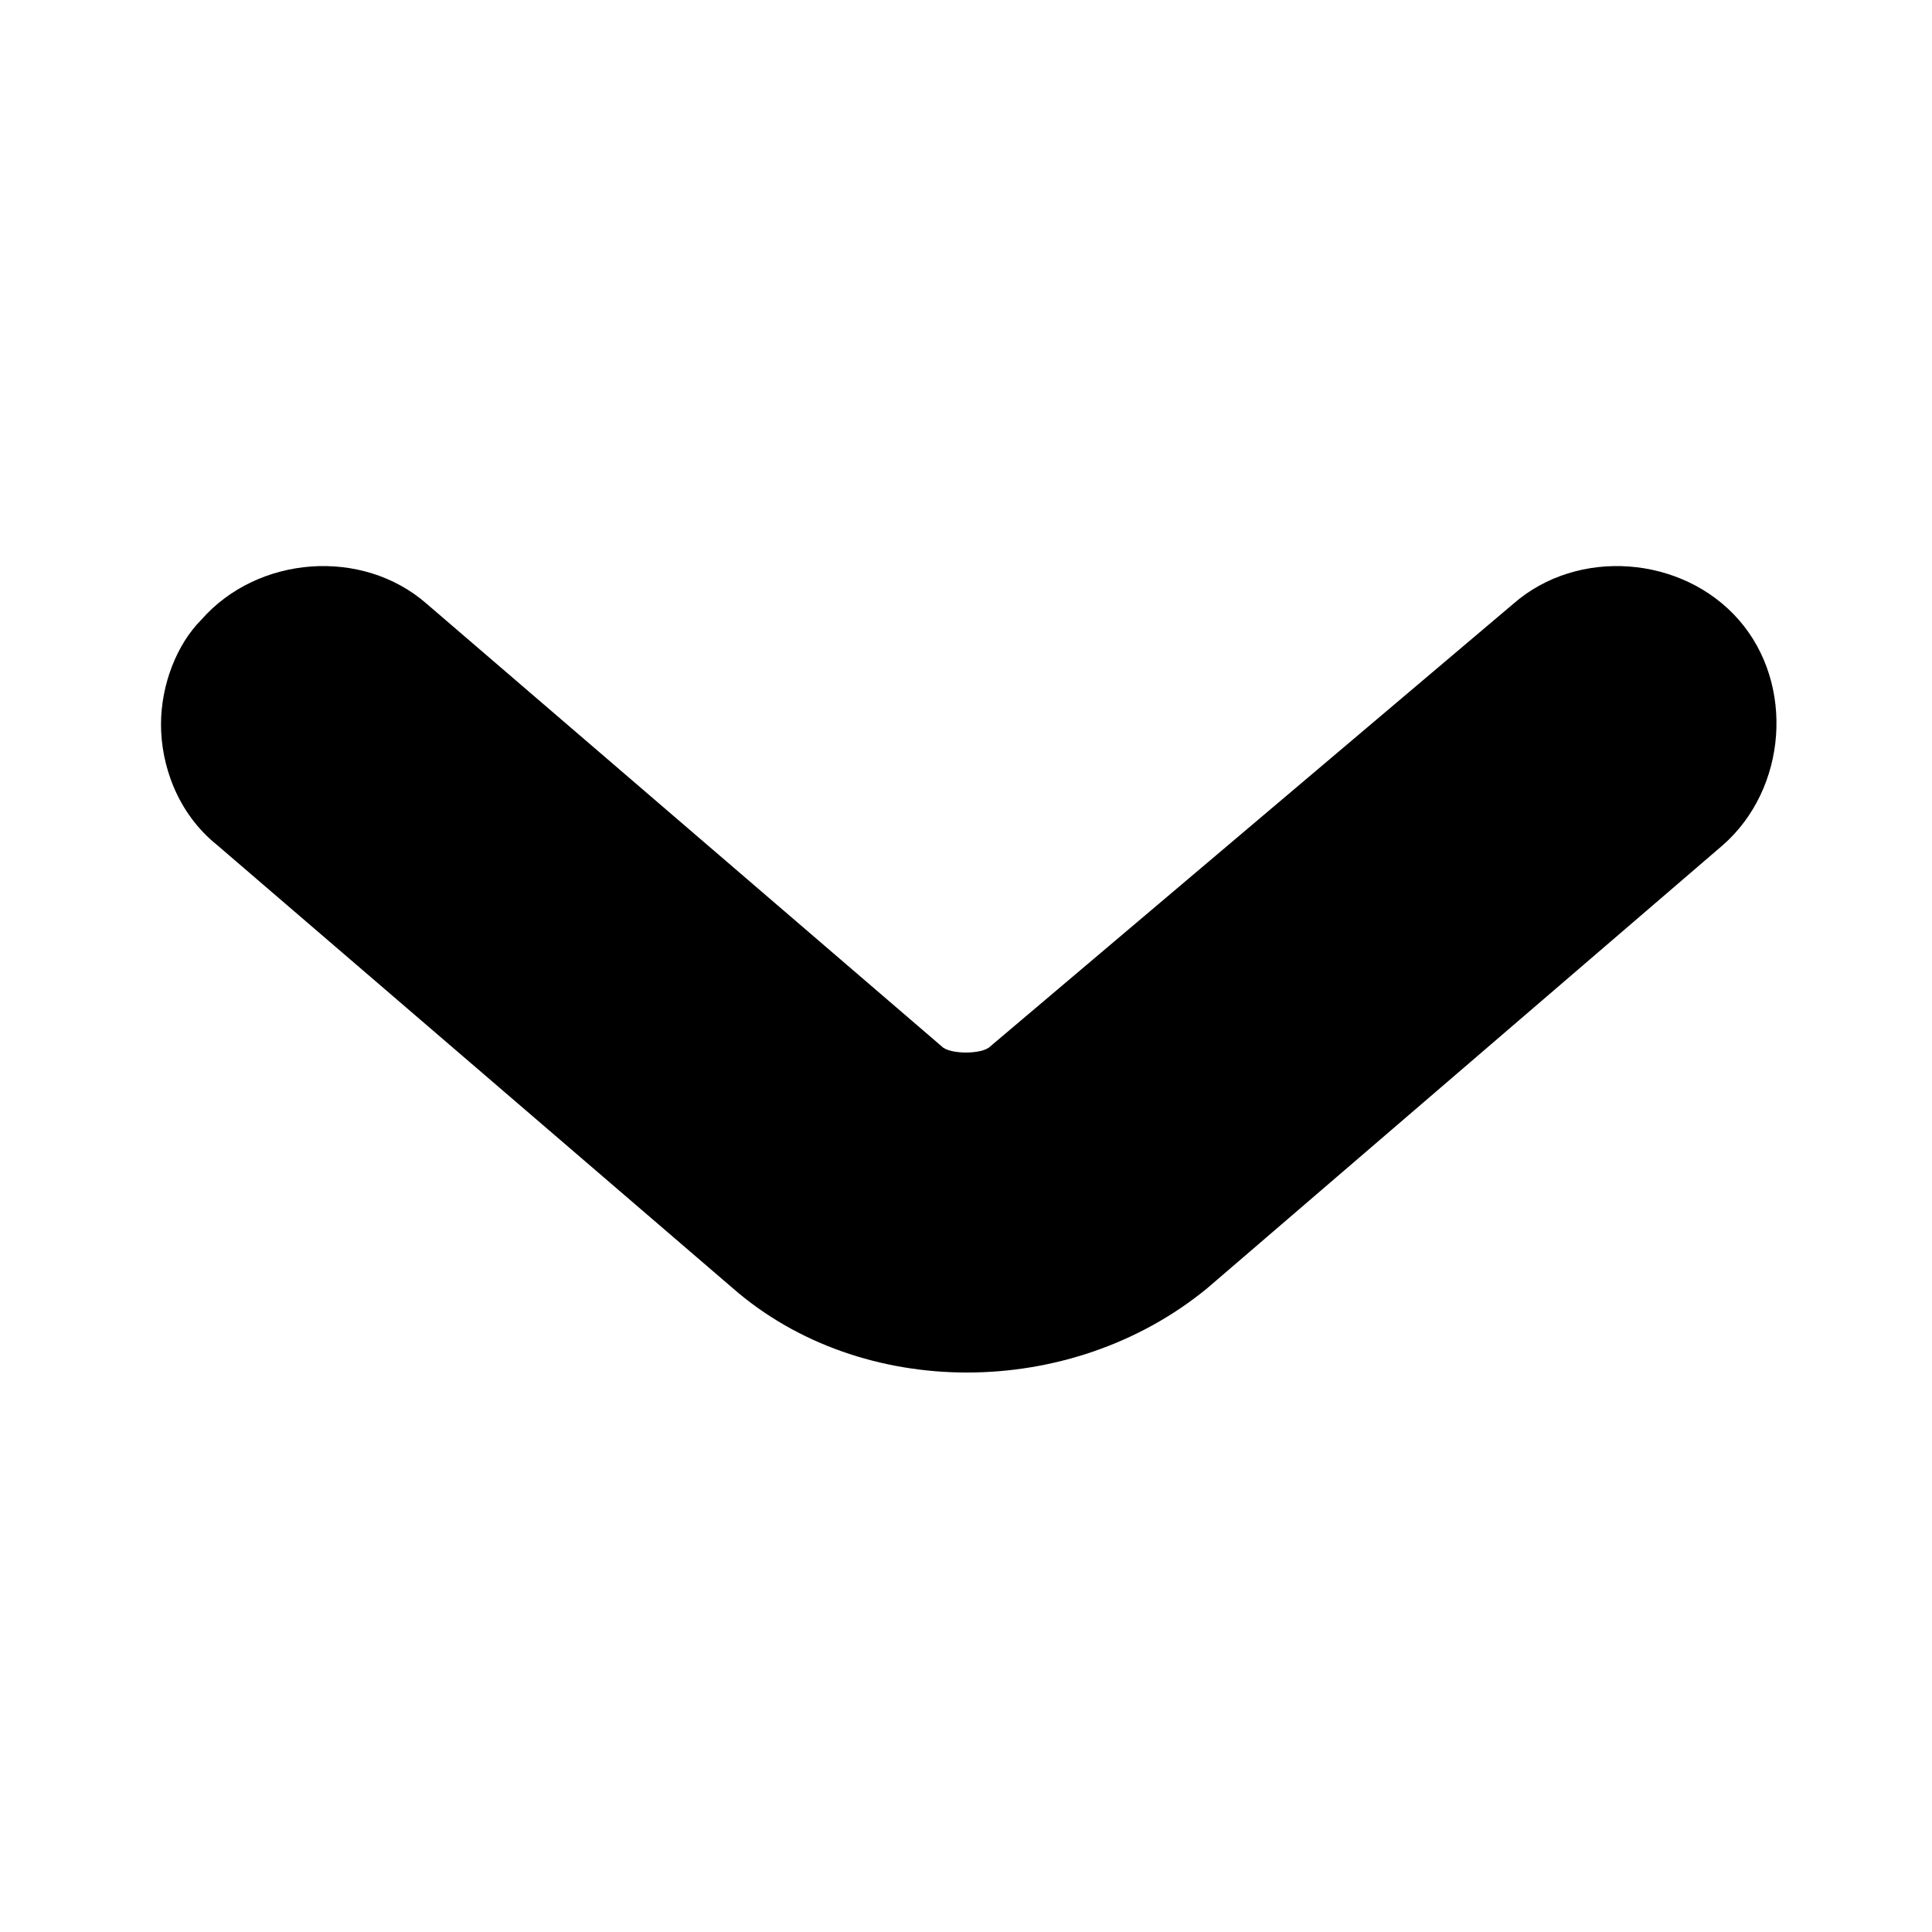 <svg xmlns="http://www.w3.org/2000/svg" width="24" height="24" viewBox="0 0 24 24"><path d="M2 9c0 .5.2 1.1.7 1.5L9.1 16c1.6 1.4 4.2 1.4 5.9 0l6.4-5.5c.8-.7.9-2 .2-2.8-.7-.8-2-.9-2.8-.2L12.3 13c-.1.1-.5.1-.6 0L5.3 7.5c-.8-.7-2.1-.6-2.8.2C2.2 8 2 8.5 2 9z"/></svg>